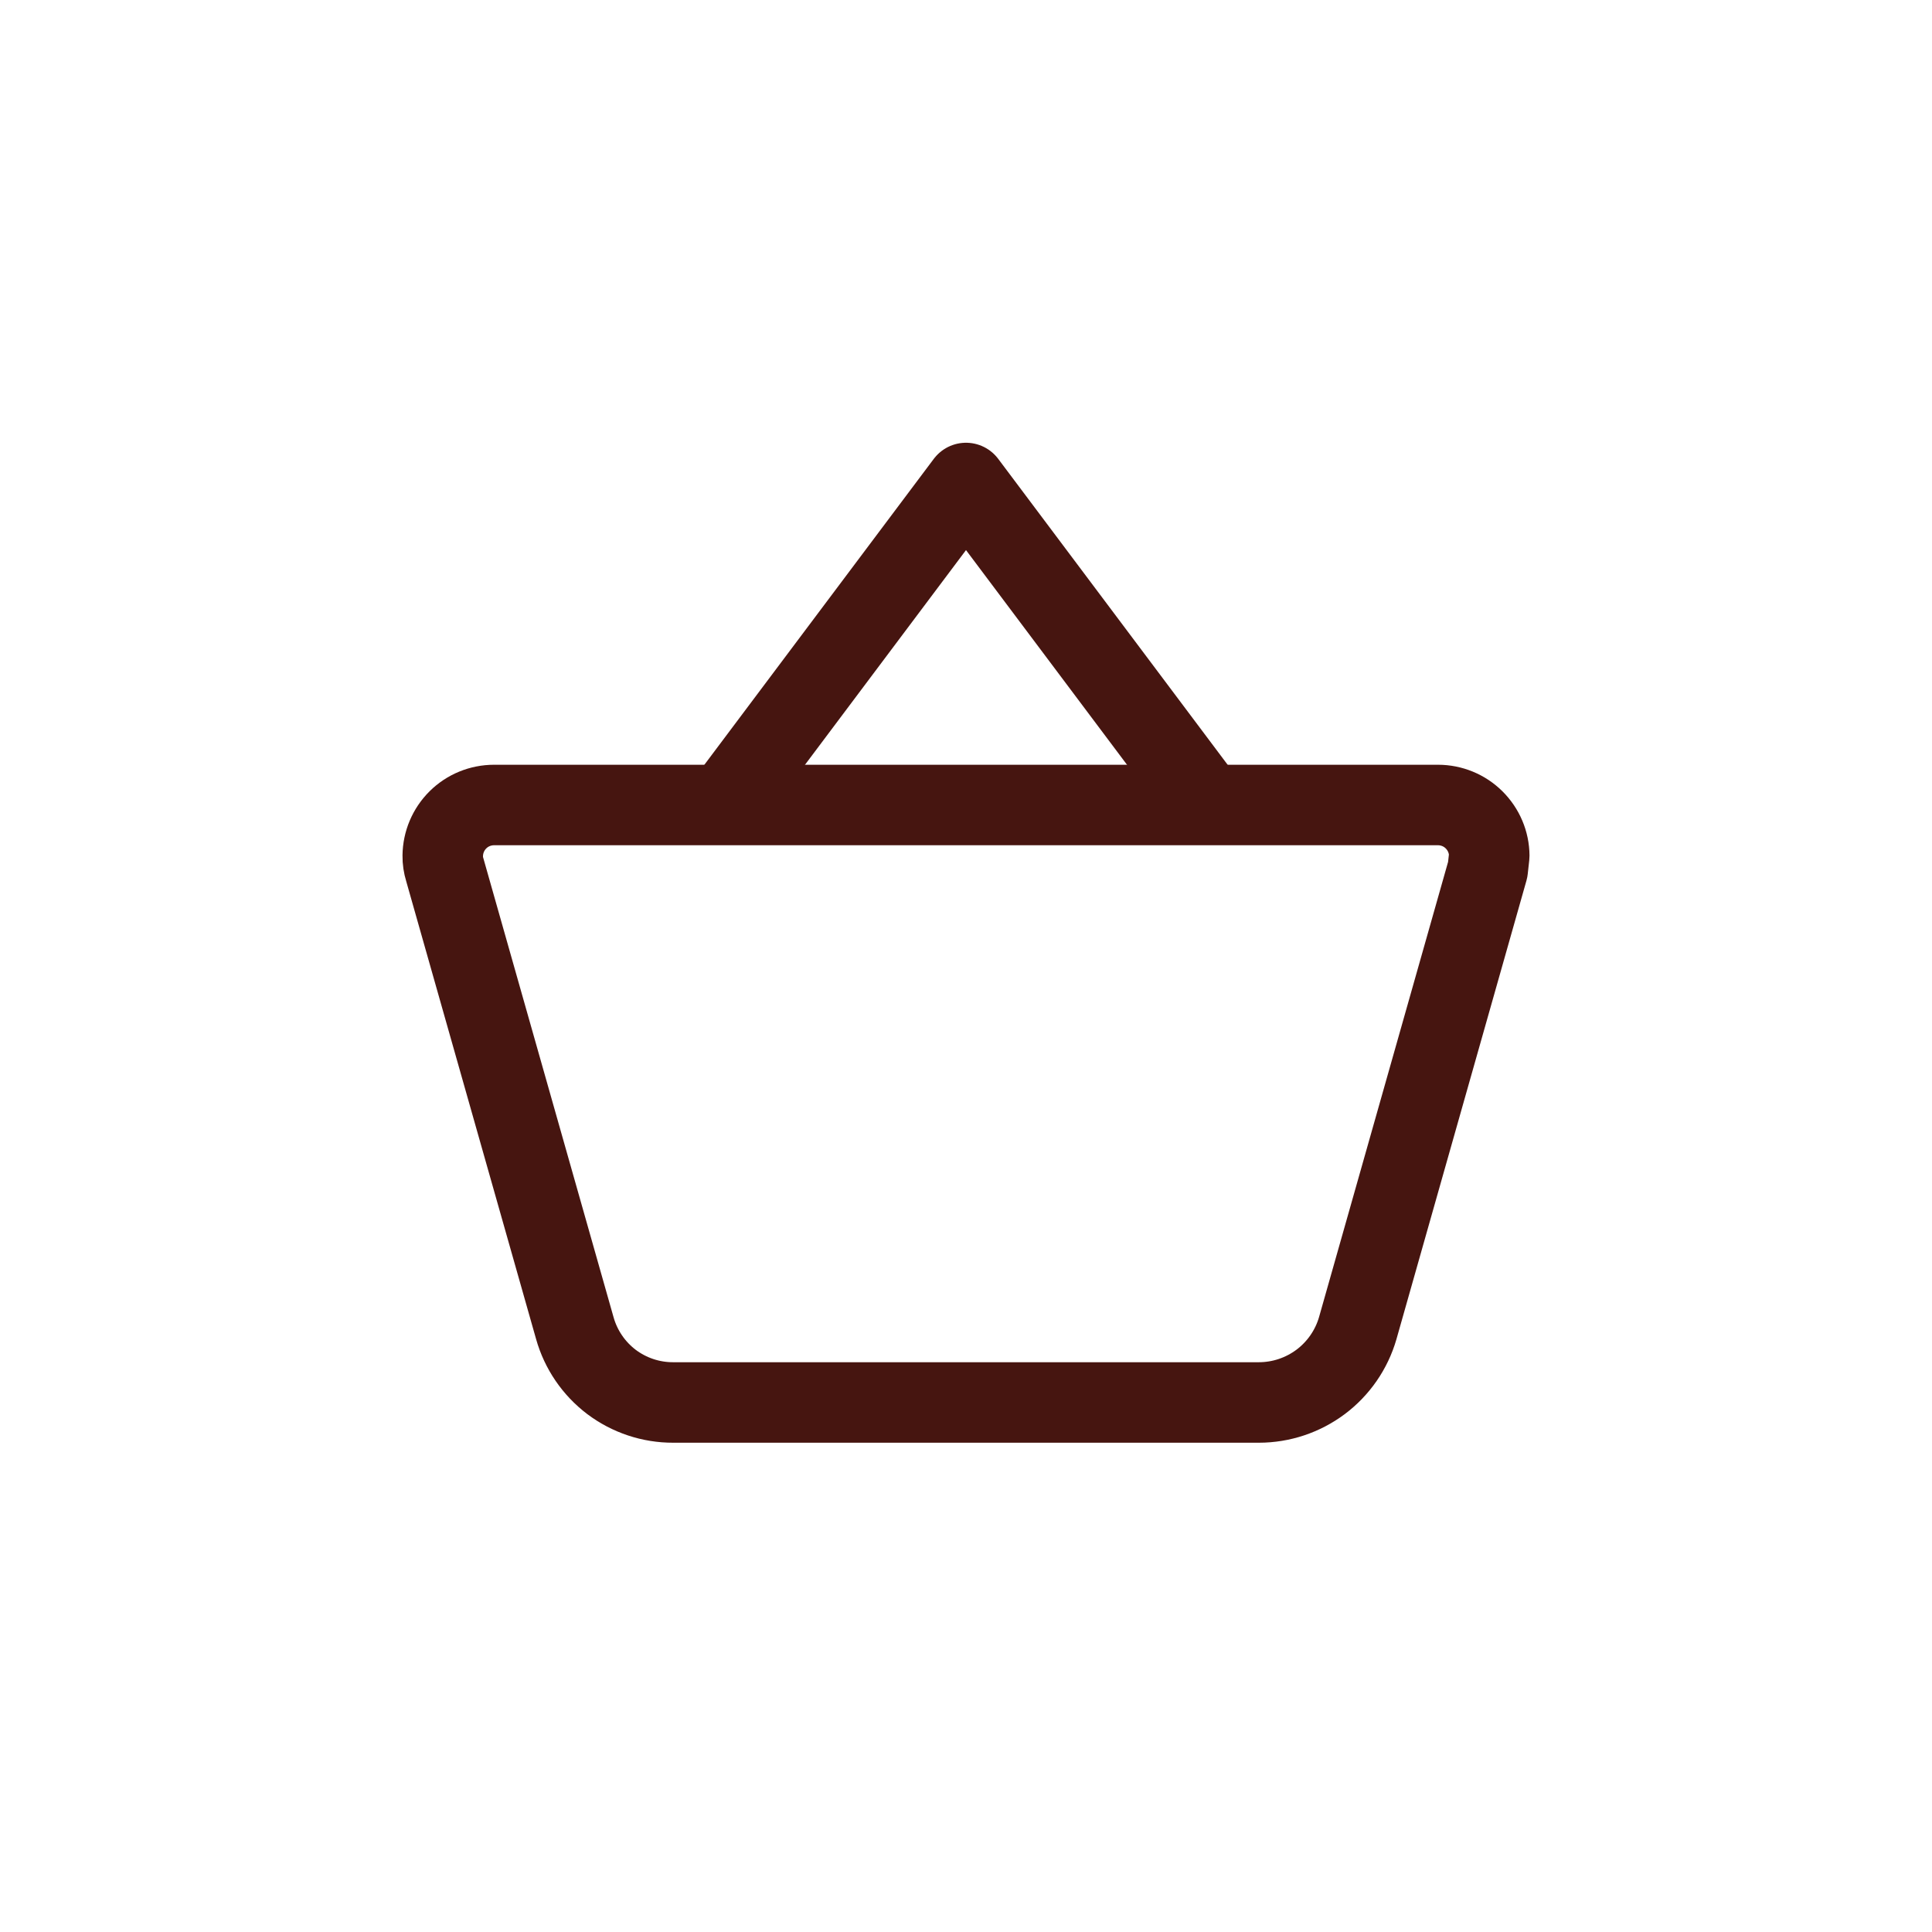 <svg width="24" height="24" viewBox="0 0 24 24" fill="none" xmlns="http://www.w3.org/2000/svg">
<path d="M5.689 10.184C5.808 10.066 5.969 10 6.138 10H17.863C18.031 10 18.192 10.066 18.311 10.184C18.431 10.303 18.499 10.463 18.5 10.631L18.481 10.803L16.866 16.5C16.789 16.766 16.627 17 16.406 17.166C16.184 17.332 15.915 17.422 15.637 17.422H8.363C8.086 17.423 7.817 17.333 7.596 17.167C7.376 17 7.216 16.766 7.141 16.5L5.525 10.803C5.508 10.748 5.499 10.69 5.5 10.631C5.502 10.463 5.569 10.303 5.689 10.184Z" stroke="#461510" stroke-linejoin="round"/>
<path d="M9 10L12 6L15 10" stroke="#461510" stroke-linejoin="round"/>
</svg>
